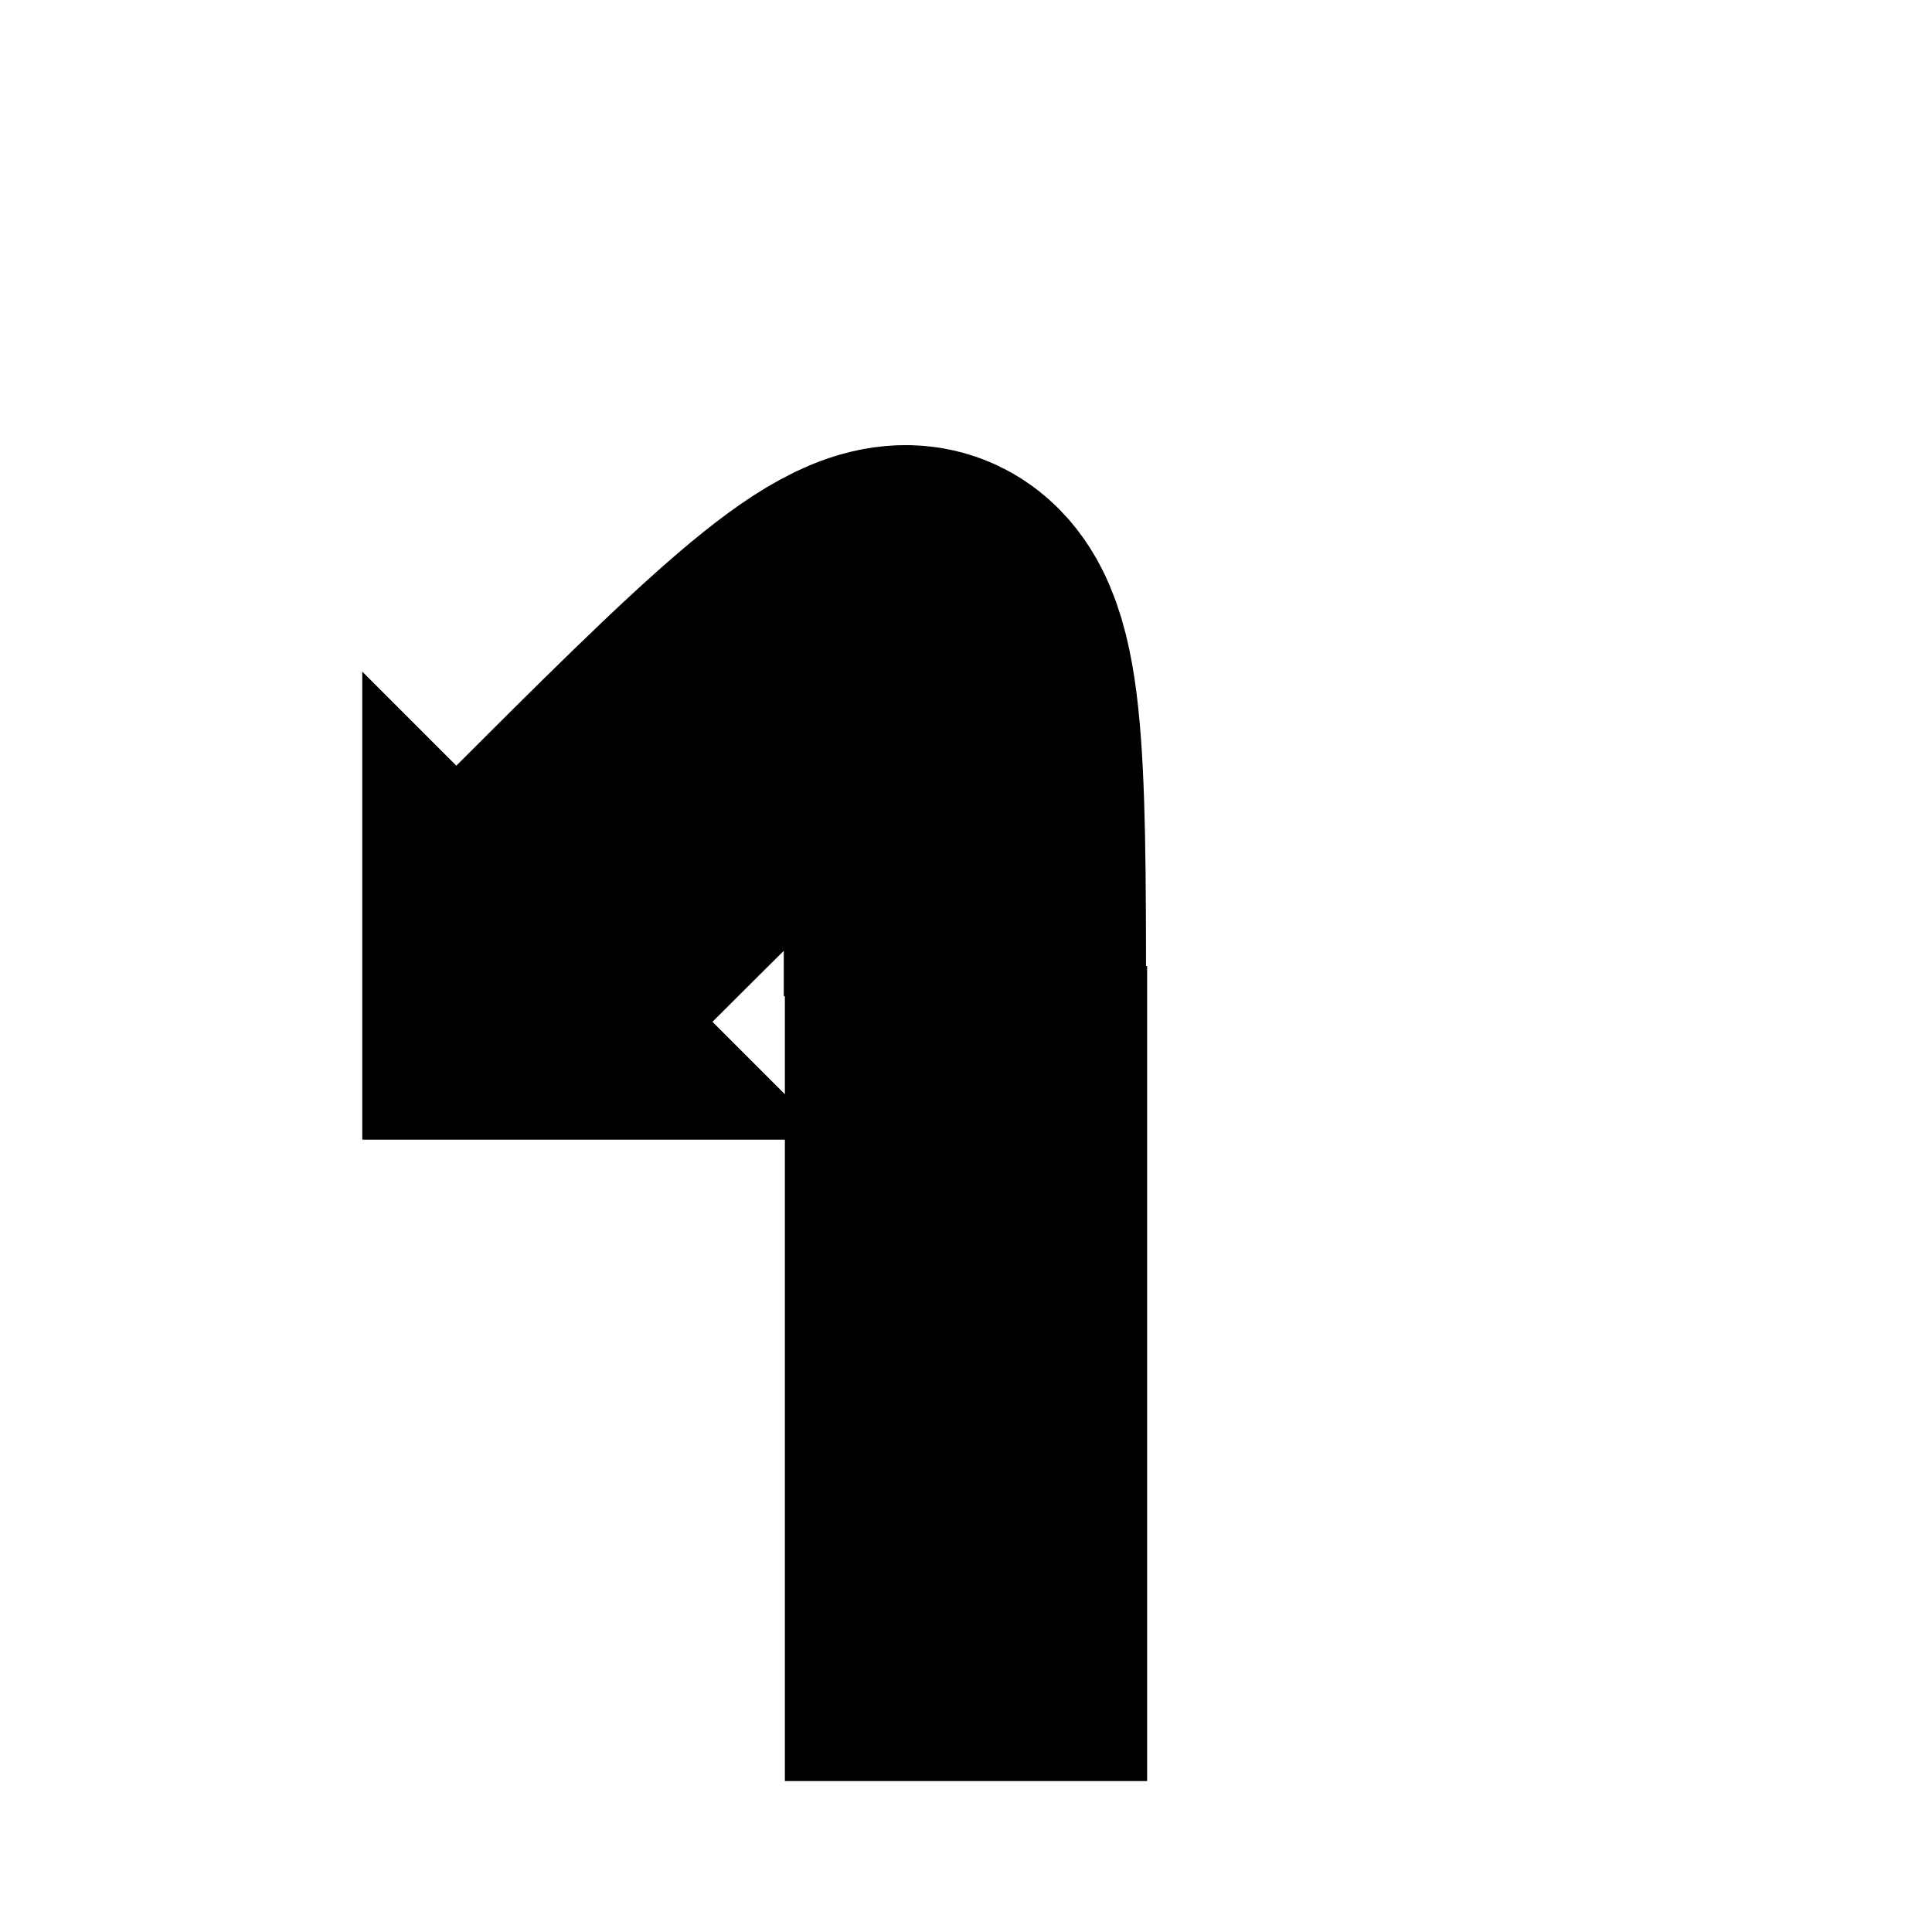 <?xml version="1.0" encoding="UTF-8" standalone="no"?><!-- Generator: Gravit.io --><svg xmlns="http://www.w3.org/2000/svg" xmlns:xlink="http://www.w3.org/1999/xlink" style="isolation:isolate" viewBox="0 0 64 64" width="64pt" height="64pt"><defs><clipPath id="_clipPath_MumEu20wY31CCMjzCfwB6GXmKlyXHVqL"><rect width="64" height="64"/></clipPath></defs><g clip-path="url(#_clipPath_MumEu20wY31CCMjzCfwB6GXmKlyXHVqL)"><path d=" M 38 59 L 26 59 L 26 32 L 38 32 L 38 59 Z " fill="rgb(0,0,0)"/><path d=" M 12 22.247 L 12 37.753 L 27.505 37.753 L 12 22.247 Z " fill="rgb(0,0,0)"/><path d=" M 31.964 33 C 31.964 17.25 31.808 17.156 18.964 30" fill="none" vector-effect="non-scaling-stroke" stroke-width="12" stroke="rgb(0,0,0)" stroke-linejoin="miter" stroke-linecap="butt" stroke-miterlimit="3"/></g></svg>